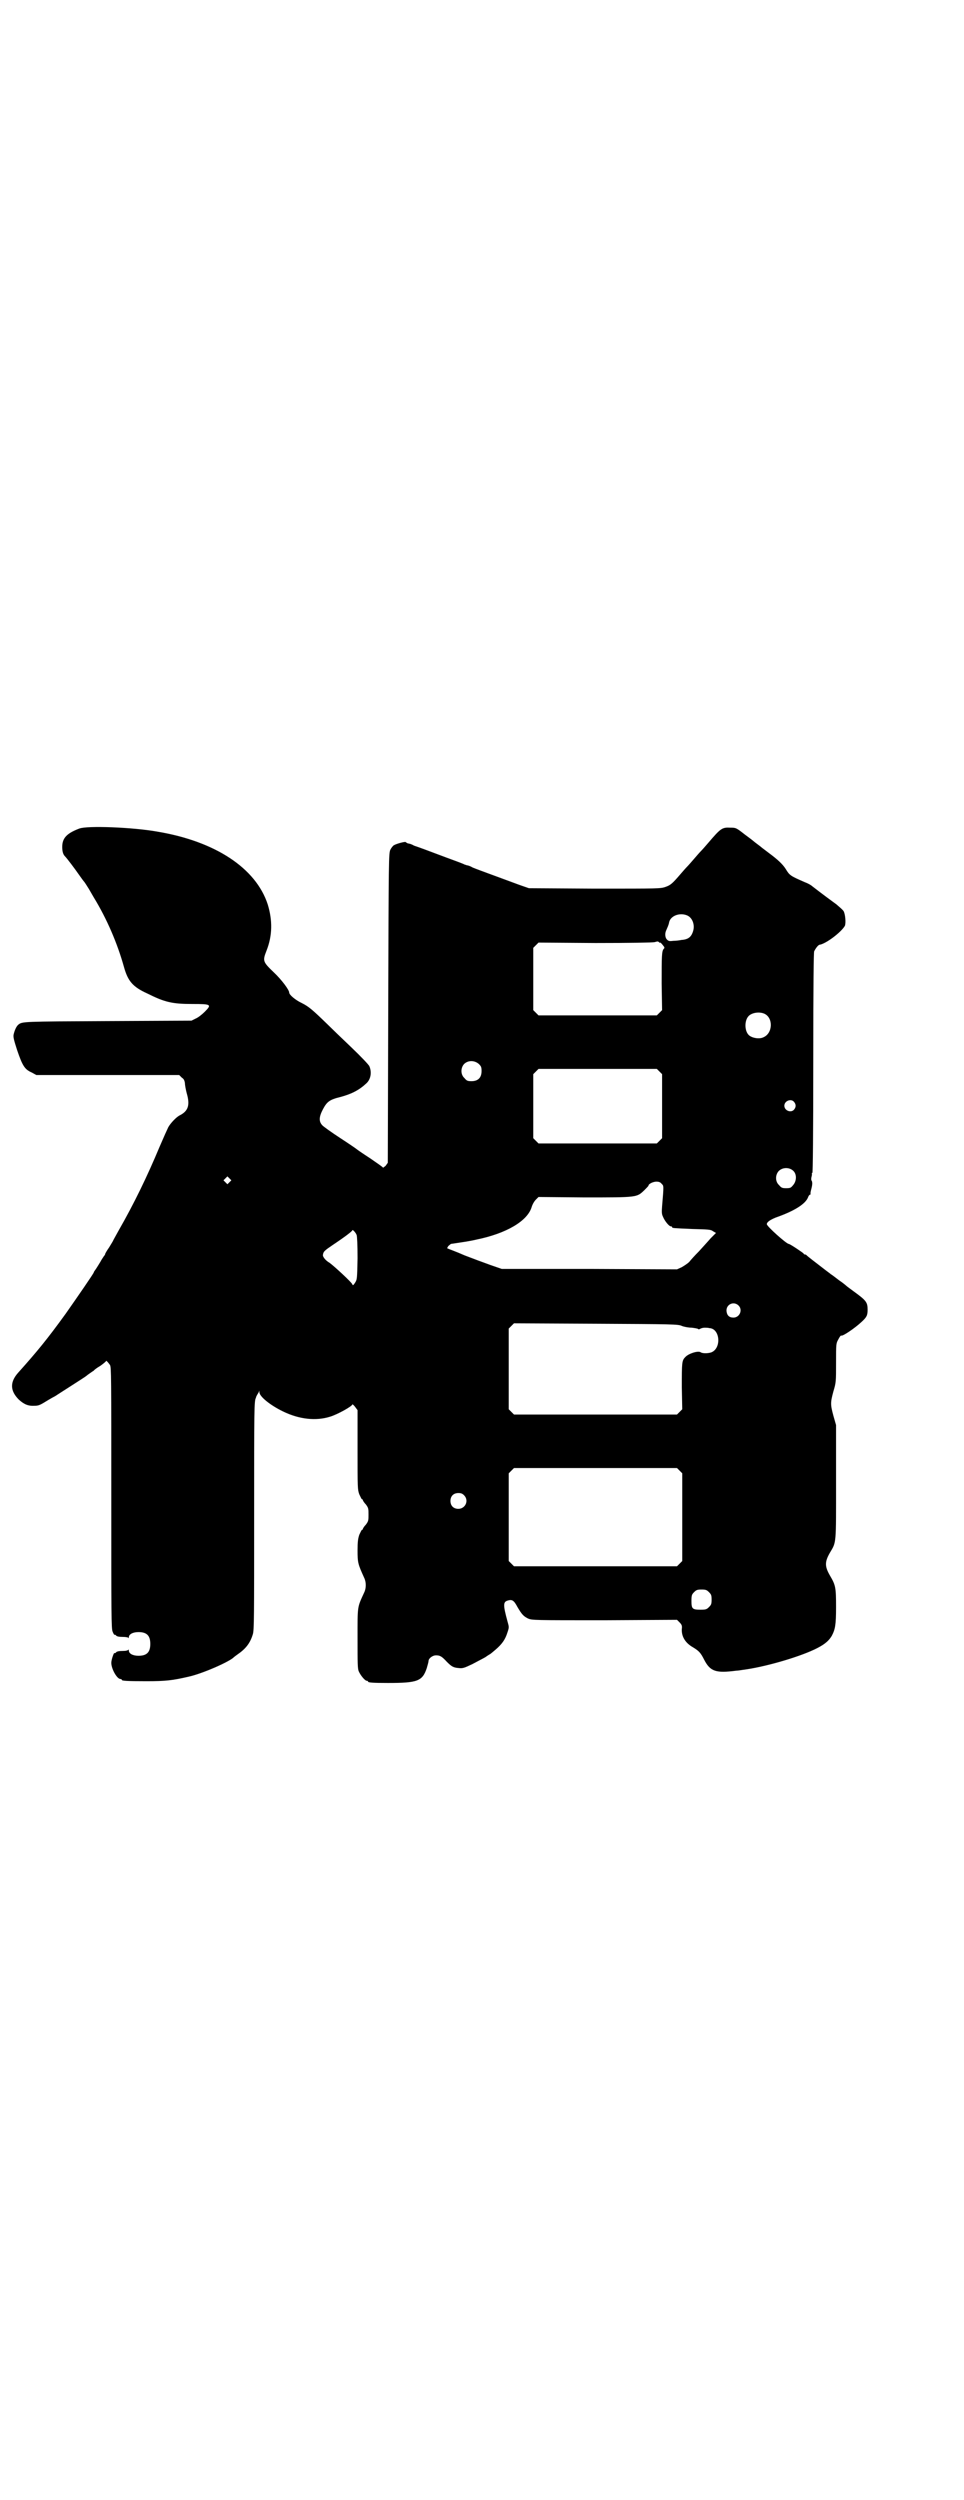 <?xml version="1.0" standalone="no"?>
<!DOCTYPE svg PUBLIC "-//W3C//DTD SVG 20010904//EN"
 "http://www.w3.org/TR/2001/REC-SVG-20010904/DTD/svg10.dtd">
<svg version="1.0" xmlns="http://www.w3.org/2000/svg"
 width="1100pt" height="2850pt" viewBox="0 0 1100 2850"
 preserveAspectRatio="xMidYMid meet">
<g transform="translate(0,2850) scale(0.5,-0.5)"
fill="#000000" stroke="none">
<path d="M181 3811 c-29 -11 -39 -22 -39 -42 0 -10 2 -17 6 -21 5 -5 23 -29
32 -42 5 -7 10 -14 11 -15 2 -2 7 -10 12 -18 5 -9 10 -17 11 -19 30 -49 54
-105 69 -159 9 -32 20 -45 53 -60 40 -20 57 -24 103 -24 43 0 45 -1 28 -18 -6
-6 -15 -13 -20 -15 l-10 -5 -191 -1 c-195 -1 -195 -1 -204 -8 -5 -4 -9 -14
-11 -23 -1 -6 1 -13 8 -35 12 -35 17 -44 33 -51 l11 -6 163 0 163 0 6 -6 c5
-3 6 -7 7 -12 0 -5 2 -15 4 -23 8 -27 4 -41 -16 -51 -8 -4 -21 -18 -26 -27 -2
-4 -11 -24 -20 -45 -28 -67 -58 -129 -93 -190 -7 -13 -13 -23 -13 -24 0 0 -4
-7 -9 -15 -5 -7 -9 -14 -9 -15 0 -1 -1 -3 -3 -5 -1 -2 -5 -7 -8 -13 -3 -5 -8
-13 -10 -16 -3 -4 -5 -7 -5 -8 0 -2 -38 -57 -64 -94 -42 -58 -65 -86 -108
-134 -20 -22 -19 -42 1 -62 12 -11 22 -15 36 -14 10 0 13 2 31 13 5 3 12 7 16
9 9 6 69 44 71 46 1 1 5 4 8 6 3 2 7 5 9 6 1 2 8 7 15 11 7 5 13 10 13 11 0 2
4 -2 9 -9 3 -5 3 -25 3 -302 0 -270 0 -299 3 -306 2 -5 4 -8 4 -7 1 0 3 0 4
-2 2 -2 7 -3 15 -3 7 0 12 -1 13 -2 0 -2 1 -1 1 1 0 7 9 12 22 12 19 0 27 -8
27 -27 0 -19 -8 -27 -27 -27 -13 0 -22 5 -22 12 0 2 -1 3 -1 2 -1 -2 -6 -3
-13 -3 -8 0 -13 -1 -15 -3 -1 -2 -3 -2 -4 -2 -1 2 -7 -15 -7 -22 0 -14 13 -37
21 -37 2 0 3 -1 3 -2 0 -2 10 -3 56 -3 45 0 60 2 95 10 33 7 96 35 105 45 1 1
4 3 8 6 19 13 29 26 35 46 3 9 3 40 3 271 0 243 0 261 4 268 1 5 4 8 4 9 1 1
2 3 3 5 0 3 1 3 1 -1 0 -10 25 -30 54 -44 37 -18 75 -22 107 -12 17 5 51 24
51 28 0 1 3 -1 6 -5 l6 -8 0 -90 c0 -88 0 -91 4 -102 3 -6 5 -11 6 -11 1 0 2
-1 2 -2 0 -1 3 -6 7 -10 6 -8 6 -10 6 -23 0 -13 0 -15 -6 -23 -4 -4 -7 -9 -7
-10 0 -1 -1 -2 -2 -2 -1 0 -3 -5 -6 -11 -3 -9 -4 -16 -4 -36 0 -28 1 -31 15
-62 5 -10 5 -24 0 -34 -16 -35 -15 -29 -15 -105 0 -57 0 -69 3 -75 4 -9 14
-21 18 -21 2 0 3 -1 3 -2 0 -2 10 -3 45 -3 68 0 79 4 89 34 2 7 4 14 4 16 0 6
9 13 17 13 9 0 13 -2 25 -15 11 -11 15 -13 27 -14 9 -1 12 0 31 9 11 6 25 13
30 16 4 3 9 6 9 6 1 0 7 5 14 11 15 13 22 23 27 39 4 12 4 12 0 26 -10 37 -10
44 1 47 10 3 14 0 22 -15 10 -17 14 -21 24 -26 9 -4 15 -4 174 -4 l166 1 6 -6
c5 -5 6 -8 5 -15 -1 -17 8 -32 26 -42 13 -8 17 -12 25 -28 14 -27 27 -31 73
-25 3 0 10 1 16 2 47 6 121 27 162 46 21 10 32 18 40 31 8 15 10 25 10 66 0
45 -1 50 -14 72 -12 21 -12 31 0 52 15 25 14 18 14 162 l0 129 -6 21 c-7 26
-7 30 0 56 6 20 6 22 6 65 0 43 0 44 5 53 3 6 6 10 7 9 3 -2 31 17 46 31 12
11 14 15 14 28 0 17 -3 21 -32 42 -8 6 -15 11 -16 12 -1 1 -8 7 -17 13 -9 7
-17 13 -19 14 -2 2 -8 6 -13 10 -22 17 -42 32 -43 34 0 0 -2 1 -3 1 -2 0 -3 1
-3 2 0 1 -31 22 -34 22 -5 0 -50 40 -50 45 0 5 8 10 20 15 43 15 68 31 74 46
1 3 3 6 4 6 1 0 2 1 2 2 -1 0 0 6 2 13 2 8 2 12 1 16 -2 2 -2 6 -1 10 1 3 1 6
1 7 -1 1 0 2 1 2 1 0 2 88 2 250 0 189 1 251 2 255 4 8 9 14 12 15 15 2 50 29
58 43 3 6 1 28 -3 34 -2 3 -9 9 -16 15 -33 24 -52 39 -56 42 -2 2 -9 6 -17 9
-32 14 -34 15 -43 30 -7 11 -19 22 -38 36 -9 7 -16 12 -17 13 -1 1 -5 4 -9 7
-4 3 -8 6 -9 7 -1 1 -10 8 -21 16 -19 15 -20 15 -32 15 -19 1 -22 -1 -51 -35
-6 -7 -13 -15 -16 -18 -3 -3 -10 -11 -16 -18 -6 -7 -13 -15 -16 -18 -3 -3 -10
-11 -16 -18 -18 -21 -22 -24 -33 -28 -12 -4 -13 -4 -162 -4 l-150 1 -23 8
c-32 12 -93 34 -105 39 -5 3 -11 5 -12 5 -1 0 -4 1 -7 2 -3 2 -20 8 -39 15
-45 17 -64 24 -76 28 -5 3 -11 5 -14 5 -2 1 -4 2 -5 3 0 2 -20 -3 -27 -7 -2
-1 -6 -6 -8 -10 -4 -8 -4 -19 -5 -361 l-1 -353 -5 -7 c-4 -3 -6 -5 -6 -4 0 1
-13 10 -29 21 -17 11 -30 20 -31 21 -1 1 -17 12 -37 25 -20 13 -38 26 -41 29
-9 9 -8 20 1 37 9 17 15 22 40 28 26 7 43 16 59 31 10 9 13 25 7 39 -1 3 -19
22 -41 43 -21 20 -46 44 -55 53 -33 32 -42 40 -58 48 -15 7 -29 19 -29 24 0 6
-17 29 -35 46 -25 24 -26 26 -17 49 14 35 14 70 3 106 -27 83 -120 144 -252
166 -56 10 -160 14 -178 7z m1387 -198 c12 -5 18 -21 14 -35 -4 -14 -11 -20
-27 -21 -4 -1 -13 -2 -18 -2 -9 -1 -11 -1 -15 3 -4 4 -5 13 -2 20 3 7 6 13 7
19 3 15 24 23 41 16z m-64 -61 c1 -2 2 -2 2 -1 0 1 3 -1 6 -5 5 -6 5 -7 3 -9
-5 -5 -5 -17 -5 -80 l1 -60 -6 -6 -6 -6 -135 0 -135 0 -6 6 -6 6 0 71 0 71 6
6 6 6 130 -1 c79 0 132 1 135 2 7 2 7 2 10 0z m240 -163 c21 -9 20 -45 -2 -54
-10 -5 -28 -1 -34 6 -9 10 -9 32 0 42 7 8 24 11 36 6z m-651 -115 c5 -5 6 -7
6 -16 0 -15 -8 -23 -23 -23 -9 0 -11 1 -16 7 -9 8 -9 23 -1 32 9 9 24 9 34 0z
m412 -17 l6 -6 0 -73 0 -73 -6 -6 -6 -6 -135 0 -135 0 -6 6 -6 6 0 73 0 73 6
6 6 6 135 0 135 0 6 -6z m307 -69 c5 -6 5 -12 0 -18 -7 -8 -22 -2 -22 9 0 11
15 17 22 9z m-2 -157 c9 -8 8 -24 0 -33 -5 -6 -6 -7 -16 -7 -9 0 -11 1 -16 7
-9 8 -9 23 -1 32 9 9 24 9 33 1z m-1286 -26 l-5 -5 -4 4 -5 5 4 4 5 5 4 -4 5
-5 -4 -4z m986 -4 c5 -5 5 -3 1 -51 -1 -13 -1 -18 2 -24 4 -10 14 -22 18 -22
2 0 3 -1 3 -2 0 -2 1 -2 46 -4 36 -1 42 -1 47 -5 l7 -4 -12 -12 c-6 -7 -18
-20 -27 -30 -9 -9 -19 -20 -22 -24 -4 -4 -12 -9 -17 -12 l-11 -5 -200 1 -200
0 -26 9 c-14 5 -41 15 -59 22 -18 8 -35 14 -37 15 -3 1 -3 1 0 6 2 2 5 4 6 5
27 4 42 6 59 10 68 14 115 42 125 73 2 7 6 14 10 18 l6 6 105 -1 c121 0 119 0
136 16 5 5 10 10 10 11 0 4 11 9 18 9 5 0 9 -1 12 -5z m-696 -117 c1 -4 2 -21
2 -53 -1 -48 -1 -48 -6 -56 -4 -6 -5 -6 -6 -3 -2 5 -41 41 -52 49 -9 5 -16 14
-15 18 1 8 4 10 23 23 27 18 44 31 44 33 0 3 8 -5 10 -11z m871 -160 c11 -10
3 -28 -11 -28 -10 0 -15 5 -16 15 -1 15 16 23 27 13z m-129 -47 c5 -2 15 -4
23 -4 7 -1 14 -2 14 -3 1 -1 3 -1 6 1 2 1 6 2 9 2 3 0 8 0 11 -1 24 -1 28 -45
5 -55 -8 -3 -21 -3 -25 0 -6 4 -28 -3 -35 -11 -8 -8 -8 -12 -8 -69 l1 -50 -6
-6 -6 -6 -186 0 -186 0 -6 6 -6 6 0 92 0 92 6 6 6 6 187 -1 c175 -1 188 -1
196 -5z m-5 -330 l6 -6 0 -100 0 -100 -6 -6 -6 -6 -186 0 -186 0 -6 6 -6 6 0
100 0 100 6 6 6 6 186 0 186 0 6 -6z m-492 -56 c12 -12 3 -31 -13 -31 -11 0
-18 7 -18 18 0 11 7 18 18 18 6 0 9 -1 13 -5z m559 -221 c5 -5 6 -7 6 -17 0
-10 -1 -12 -6 -17 -5 -5 -7 -6 -19 -6 -19 0 -21 2 -21 20 0 13 1 15 6 20 5 5
7 6 17 6 10 0 12 -1 17 -6z"/>
</g>
</svg>
